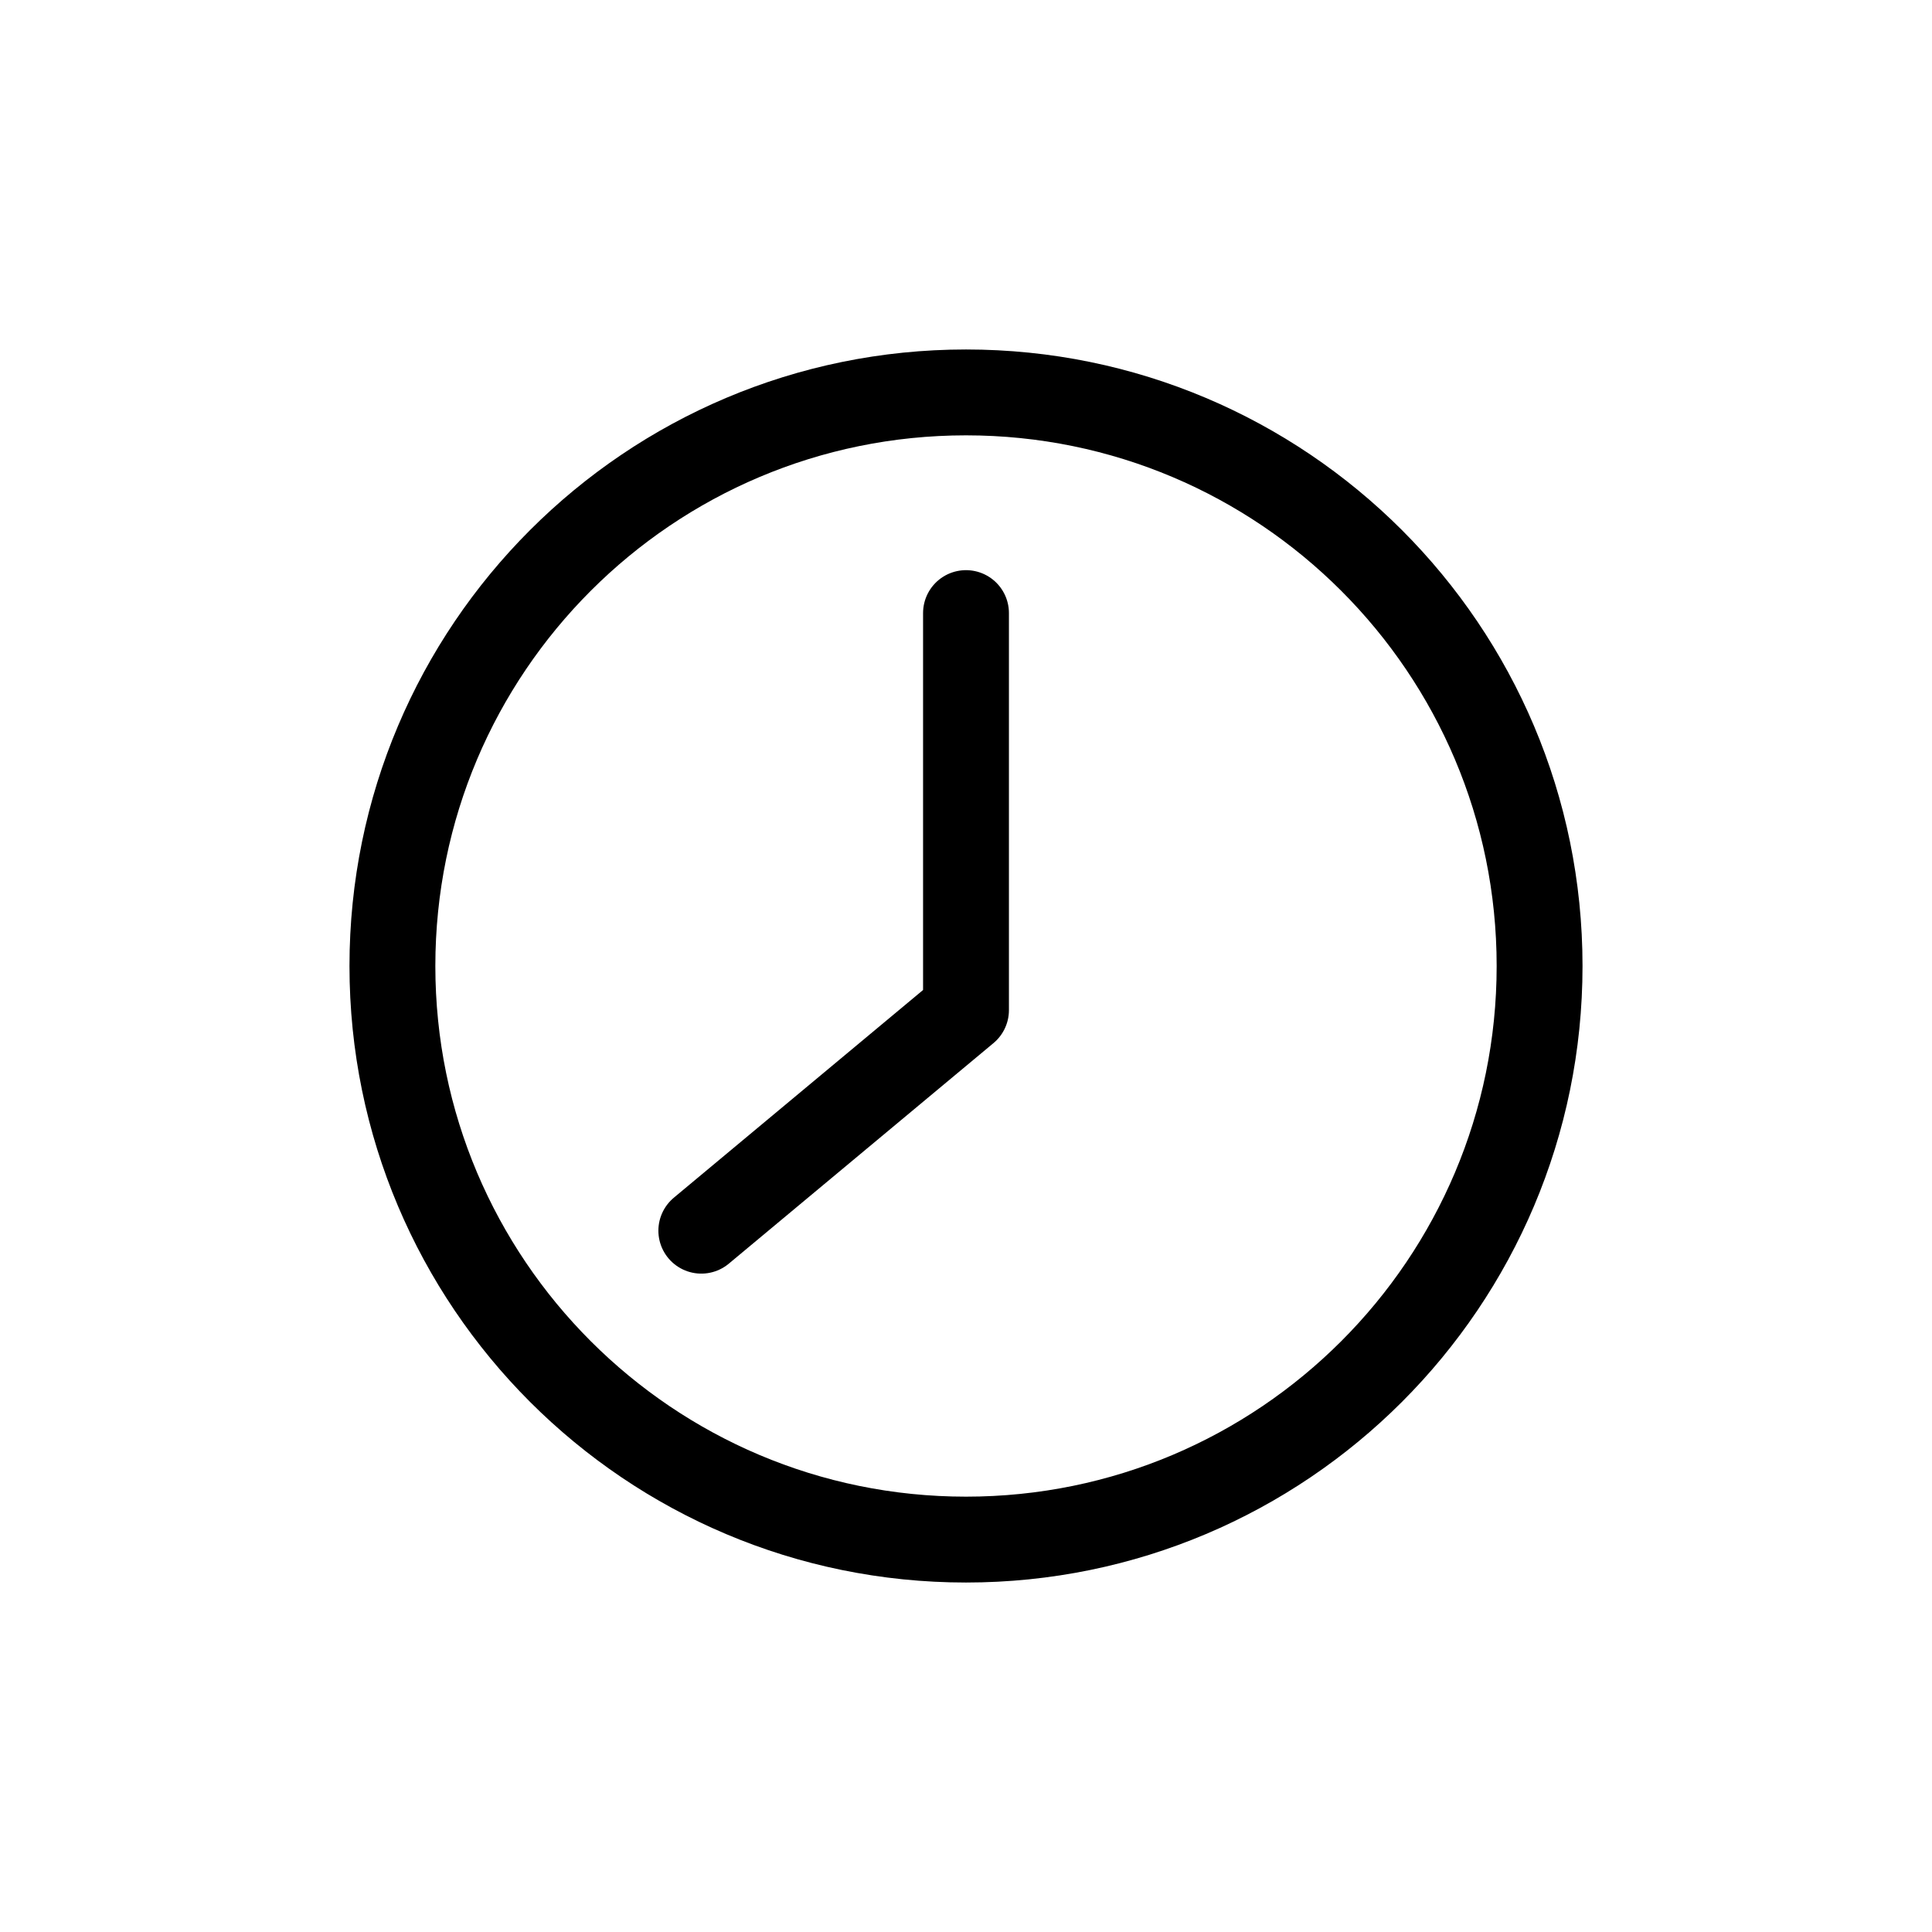 <svg viewBox="0 0 18 18" fill="none" xmlns="http://www.w3.org/2000/svg">
    <path
        d="M9 5.712V9.411L6.534 11.466M3.656 9C3.656 11.951 6.049 14.344 9 14.344C11.951 14.344 14.344 11.951 14.344 9C14.344 6.049 11.951 3.656 9 3.656C6.049 3.656 3.656 6.049 3.656 9Z"
        stroke="currentColor" stroke-width="0.8" stroke-linecap="round" stroke-linejoin="round" />
</svg>
    